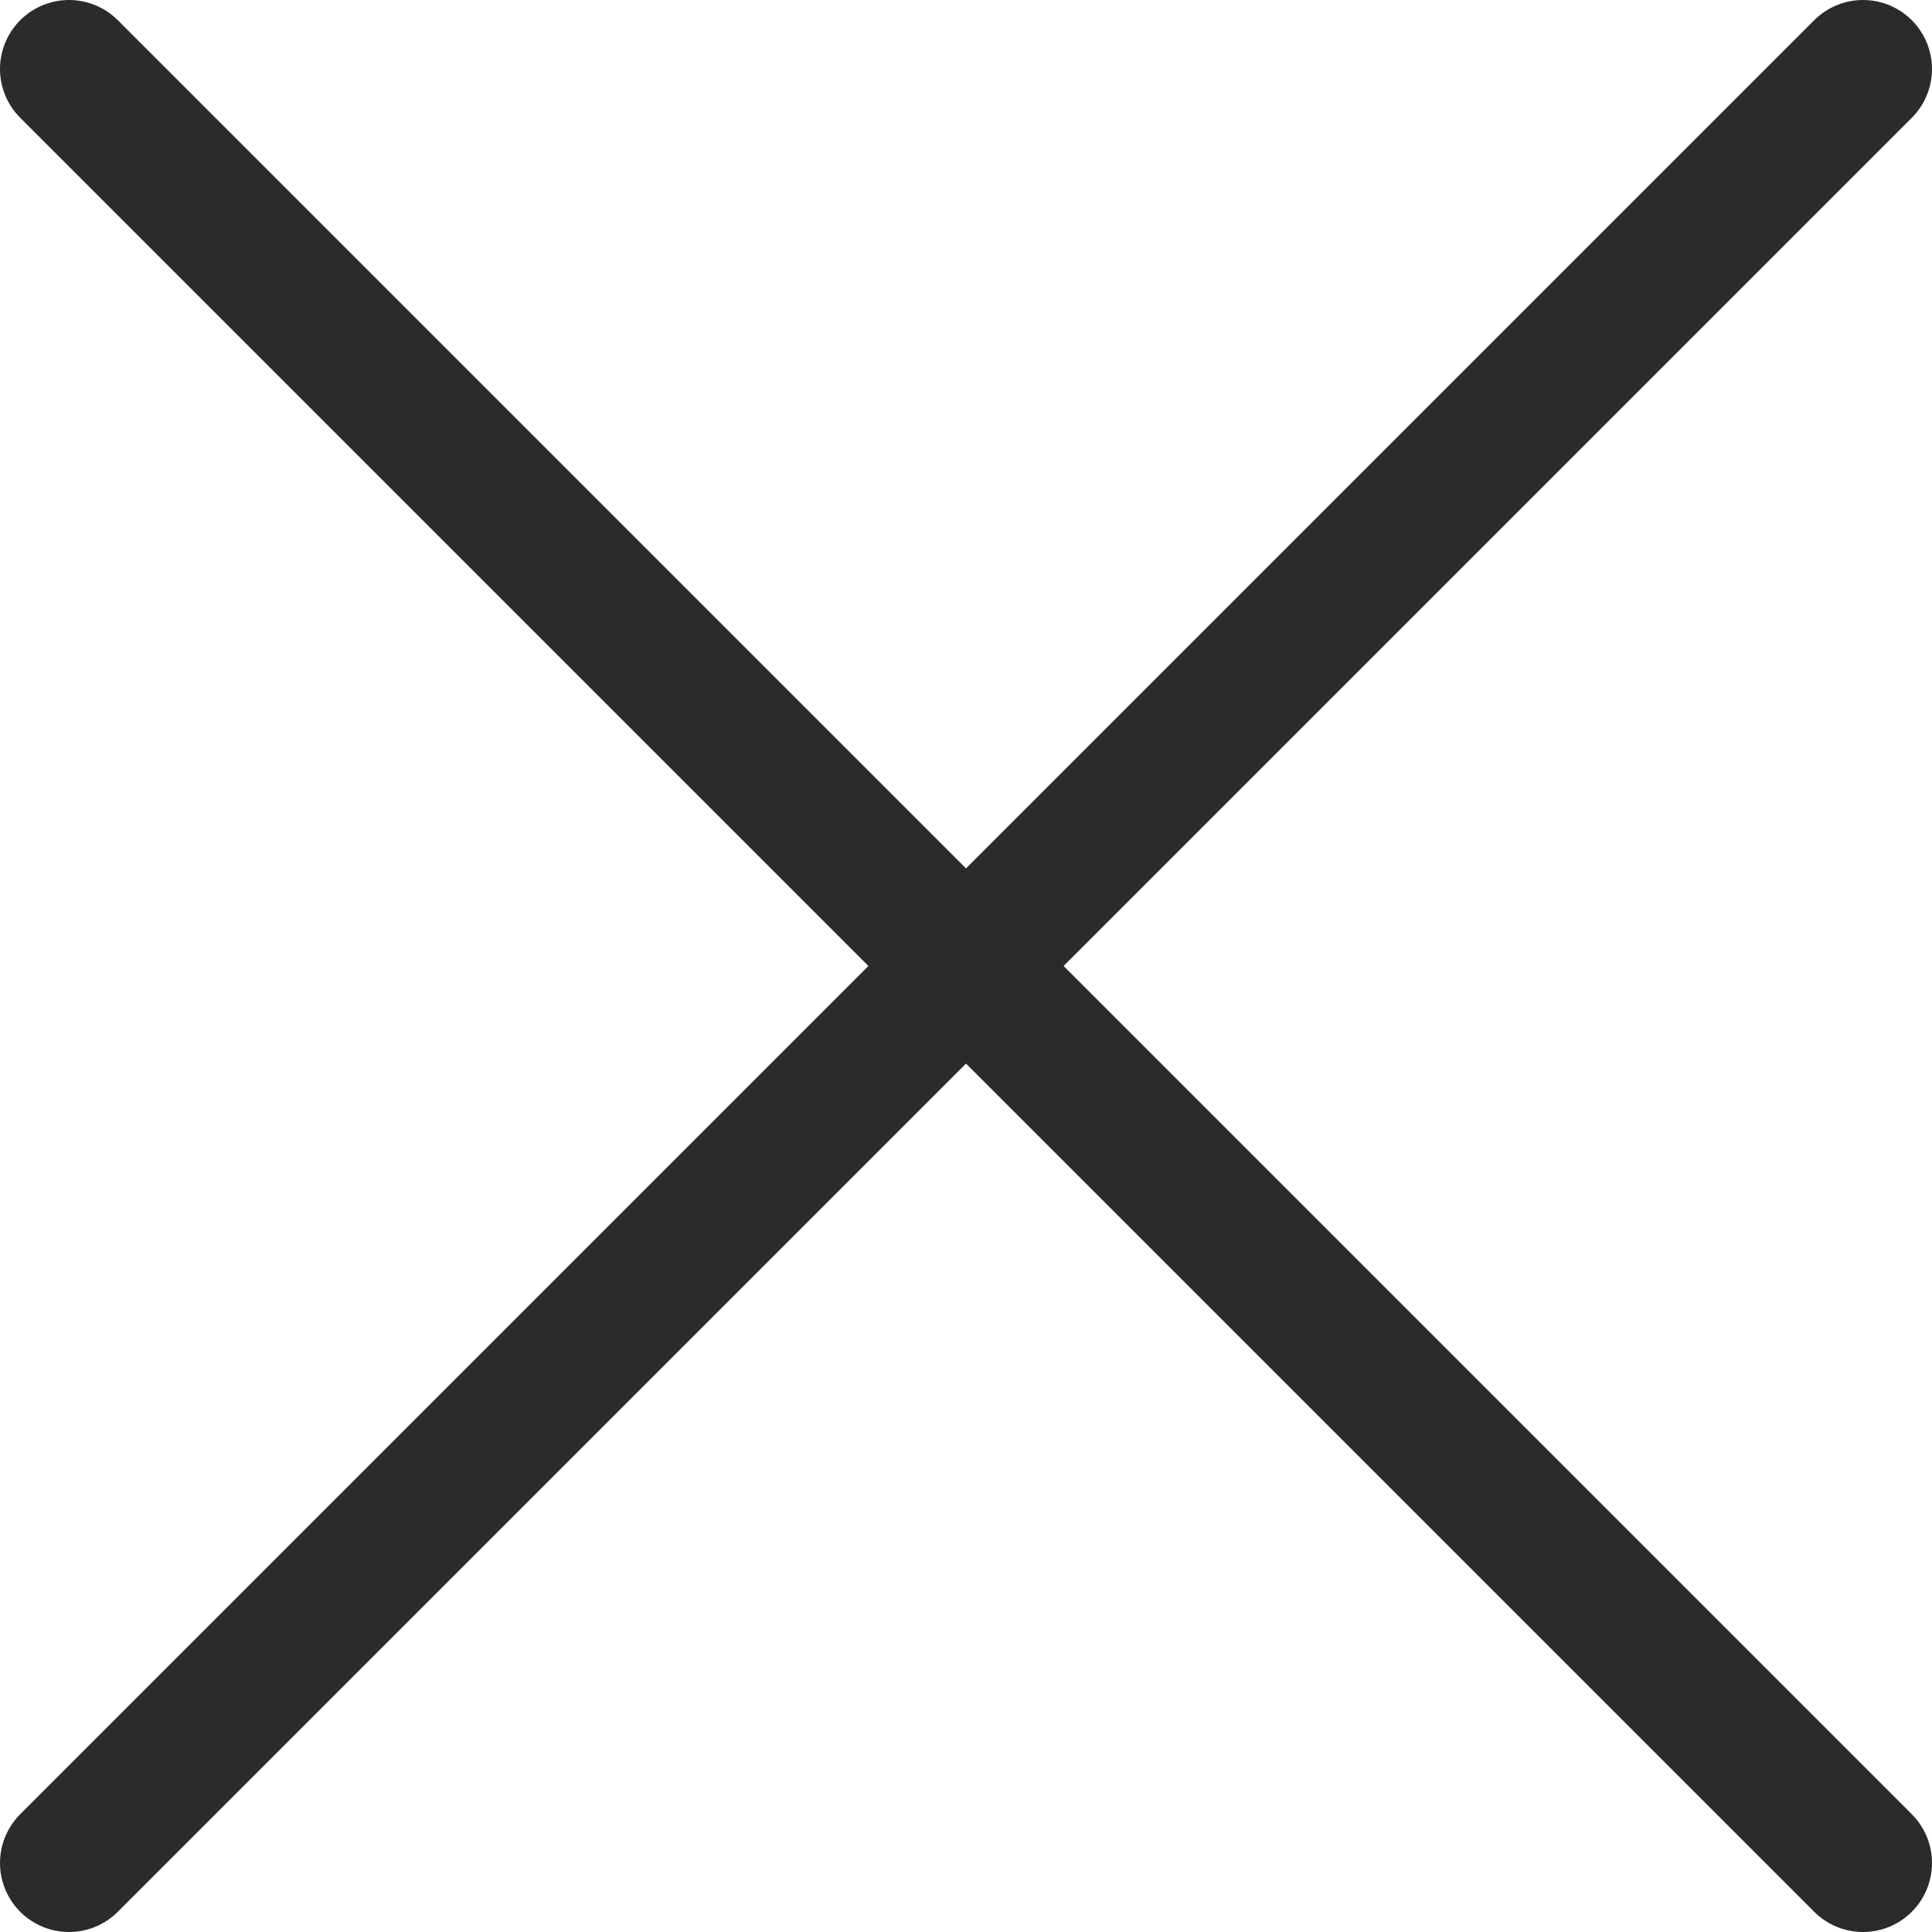 <svg width="28" height="28" viewBox="0 0 28 28" fill="none" xmlns="http://www.w3.org/2000/svg">
<path d="M1 1L27 27" stroke="#2B2B2B" stroke-width="2" stroke-linecap="round"/>
<path d="M1 27L27 1" stroke="#2B2B2B" stroke-width="2" stroke-linecap="round"/>
</svg>
